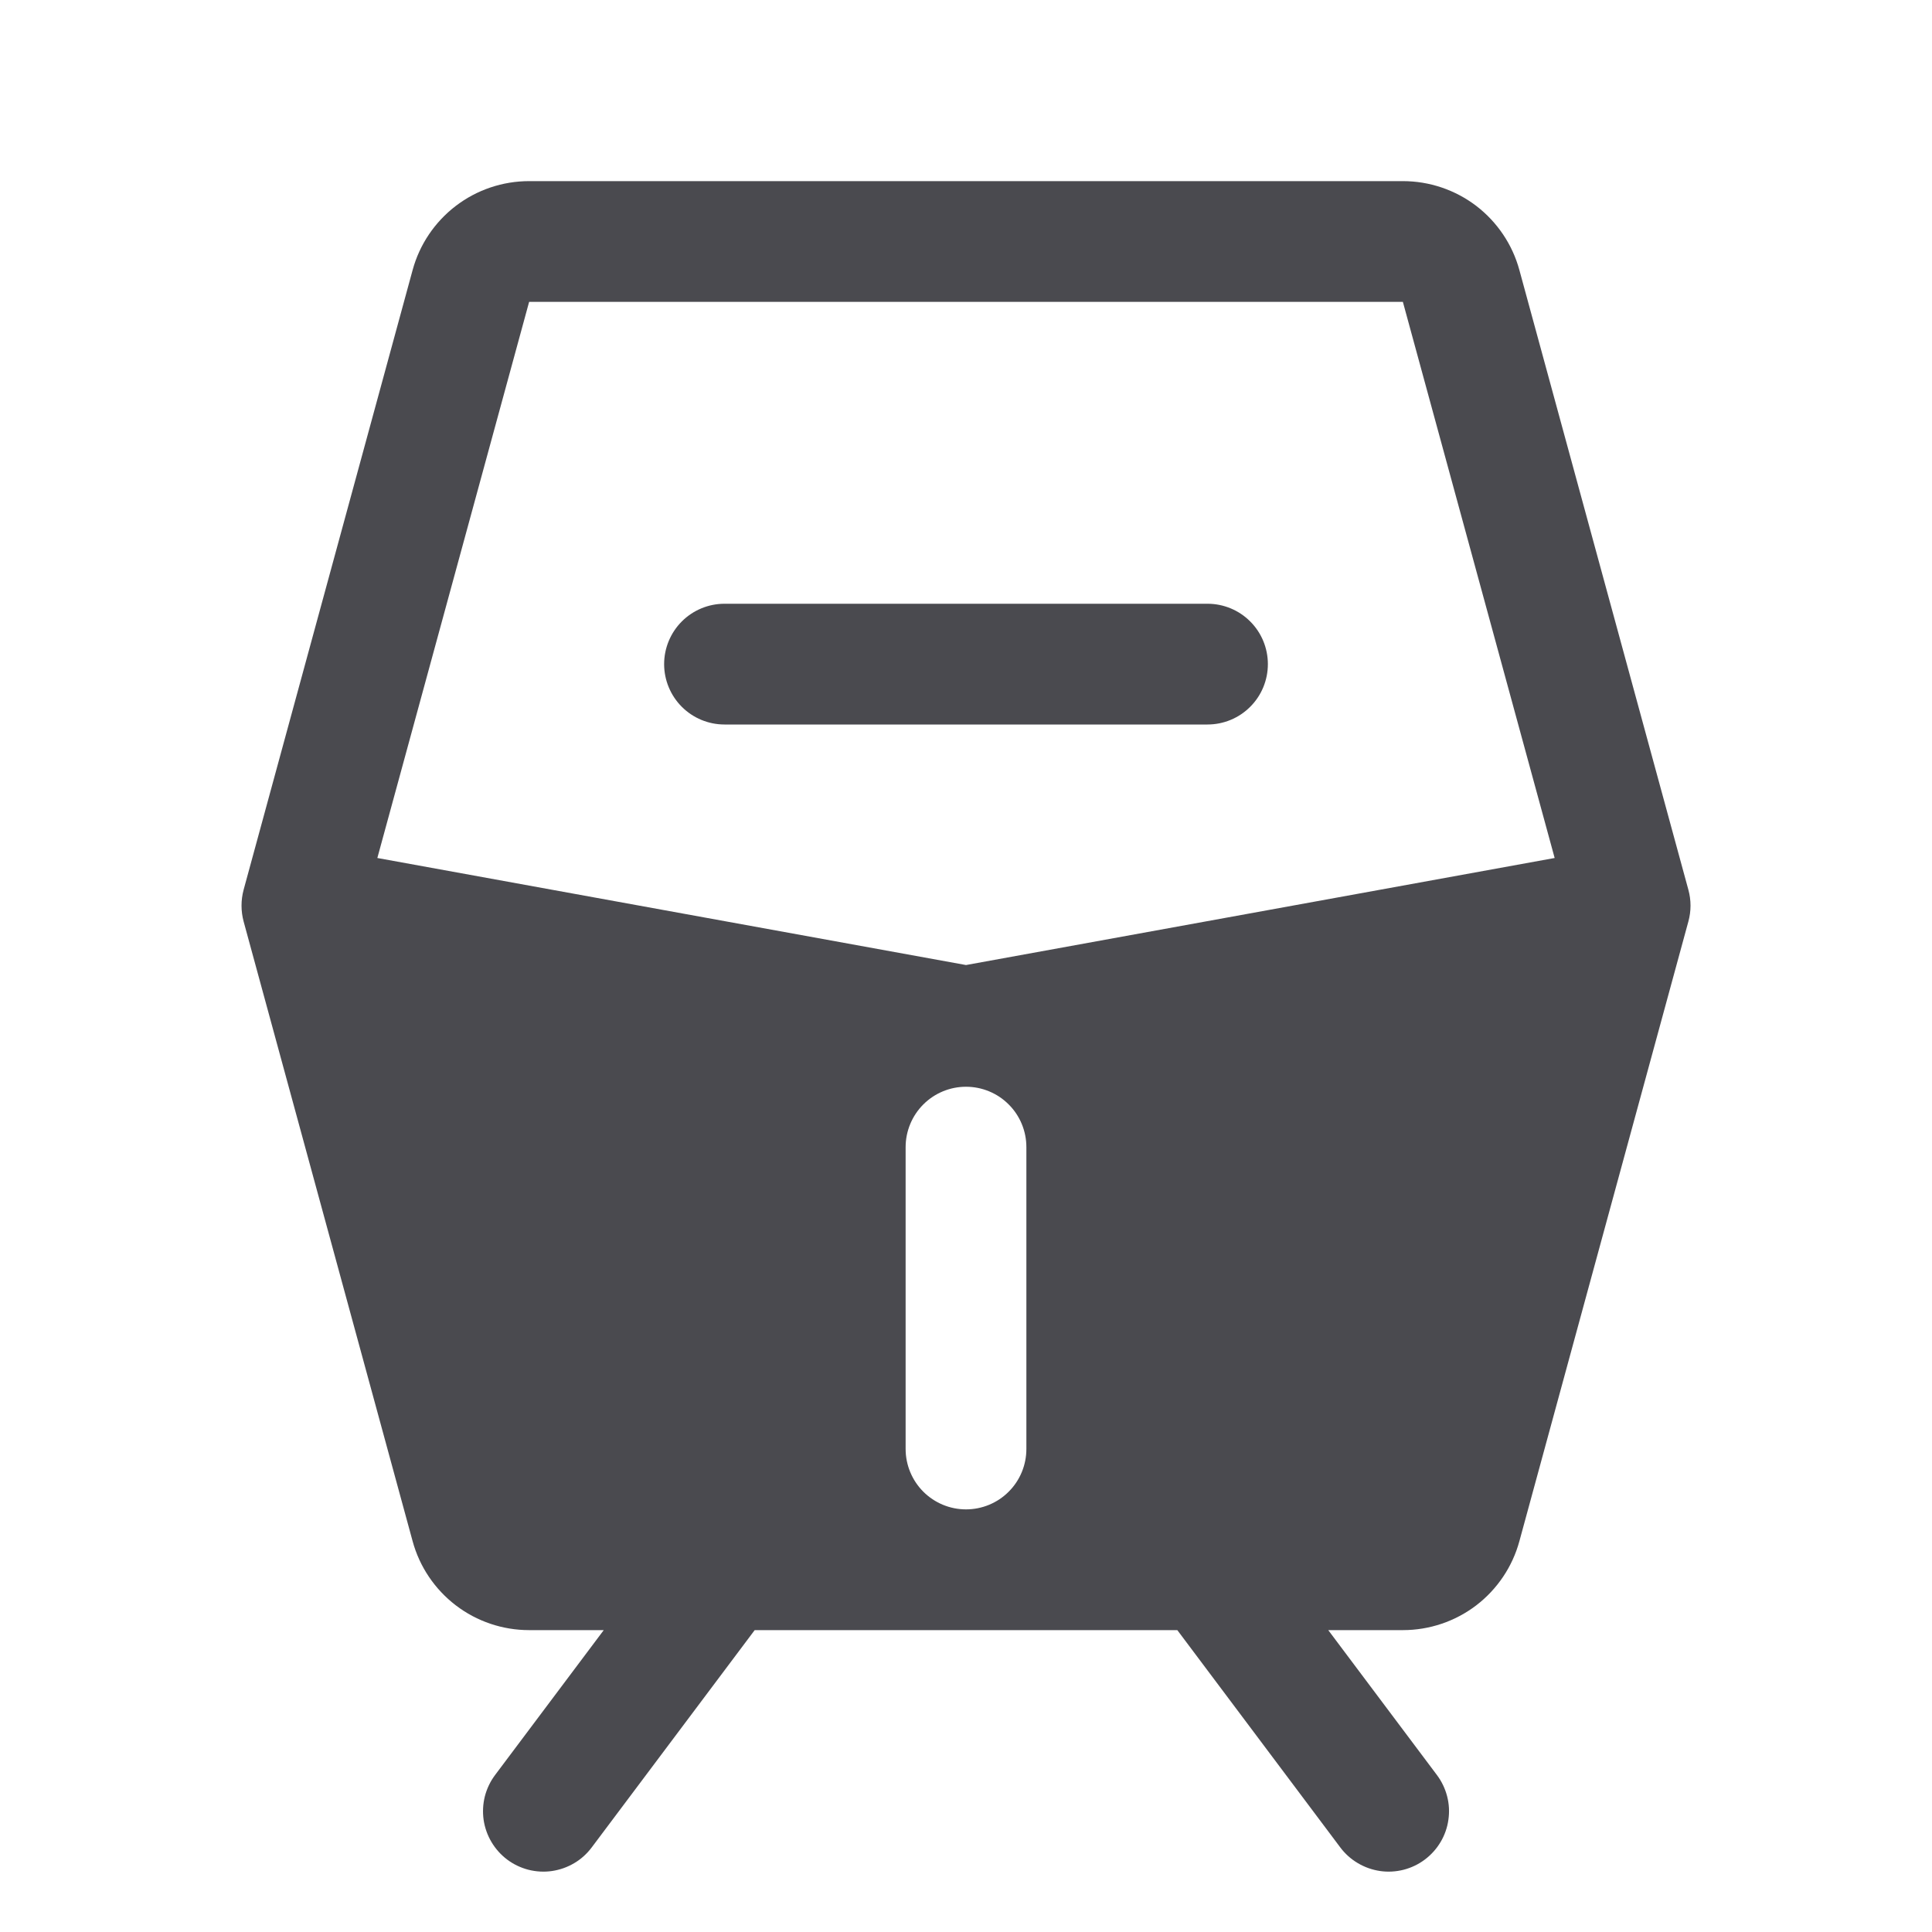 <svg width="32" height="32" viewBox="0 0 32 32" fill="none" xmlns="http://www.w3.org/2000/svg">
<path d="M21 11C21 11.265 20.895 11.52 20.707 11.707C20.52 11.895 20.265 12 20 12H12C11.735 12 11.481 11.895 11.293 11.707C11.106 11.52 11 11.265 11 11C11 10.735 11.106 10.48 11.293 10.293C11.481 10.105 11.735 10 12 10H20C20.265 10 20.52 10.105 20.707 10.293C20.895 10.48 21 10.735 21 11ZM27.965 15.262L25.166 25.526C25.051 25.95 24.799 26.323 24.451 26.59C24.102 26.856 23.675 27 23.236 27H22L23.8 29.4C23.879 29.505 23.936 29.625 23.969 29.752C24.002 29.879 24.009 30.011 23.99 30.141C23.972 30.271 23.928 30.396 23.861 30.509C23.794 30.622 23.705 30.721 23.6 30.8C23.495 30.879 23.376 30.936 23.248 30.969C23.121 31.001 22.989 31.009 22.859 30.99C22.729 30.971 22.604 30.927 22.491 30.86C22.378 30.794 22.279 30.705 22.2 30.6L19.5 27H12.5L9.8 30.6C9.721 30.705 9.623 30.794 9.51 30.86C9.397 30.927 9.272 30.971 9.142 30.99C9.012 31.009 8.879 31.001 8.752 30.969C8.625 30.936 8.505 30.879 8.4 30.8C8.295 30.721 8.207 30.622 8.14 30.509C8.073 30.396 8.029 30.271 8.01 30.141C7.992 30.011 7.999 29.879 8.031 29.752C8.064 29.625 8.121 29.505 8.2 29.4L10 27H8.764C8.325 27 7.898 26.856 7.55 26.59C7.201 26.323 6.949 25.95 6.834 25.526L4.035 15.262C3.989 15.091 3.989 14.909 4.035 14.738L6.834 4.474C6.949 4.05 7.201 3.677 7.55 3.41C7.898 3.144 8.325 3 8.764 3H23.236C23.675 3 24.102 3.144 24.451 3.41C24.799 3.677 25.051 4.05 25.166 4.474L27.965 14.738C28.012 14.909 28.012 15.091 27.965 15.262ZM17 19C17 18.735 16.895 18.48 16.707 18.293C16.52 18.105 16.265 18 16 18C15.735 18 15.481 18.105 15.293 18.293C15.106 18.48 15 18.735 15 19V24C15 24.265 15.106 24.52 15.293 24.707C15.481 24.895 15.735 25 16 25C16.265 25 16.52 24.895 16.707 24.707C16.895 24.52 17 24.265 17 24V19ZM25.75 14.211L23.236 5H8.764L6.25 14.211L16 15.984L25.75 14.211Z" fill="#4A4A4F"/>
</svg>
